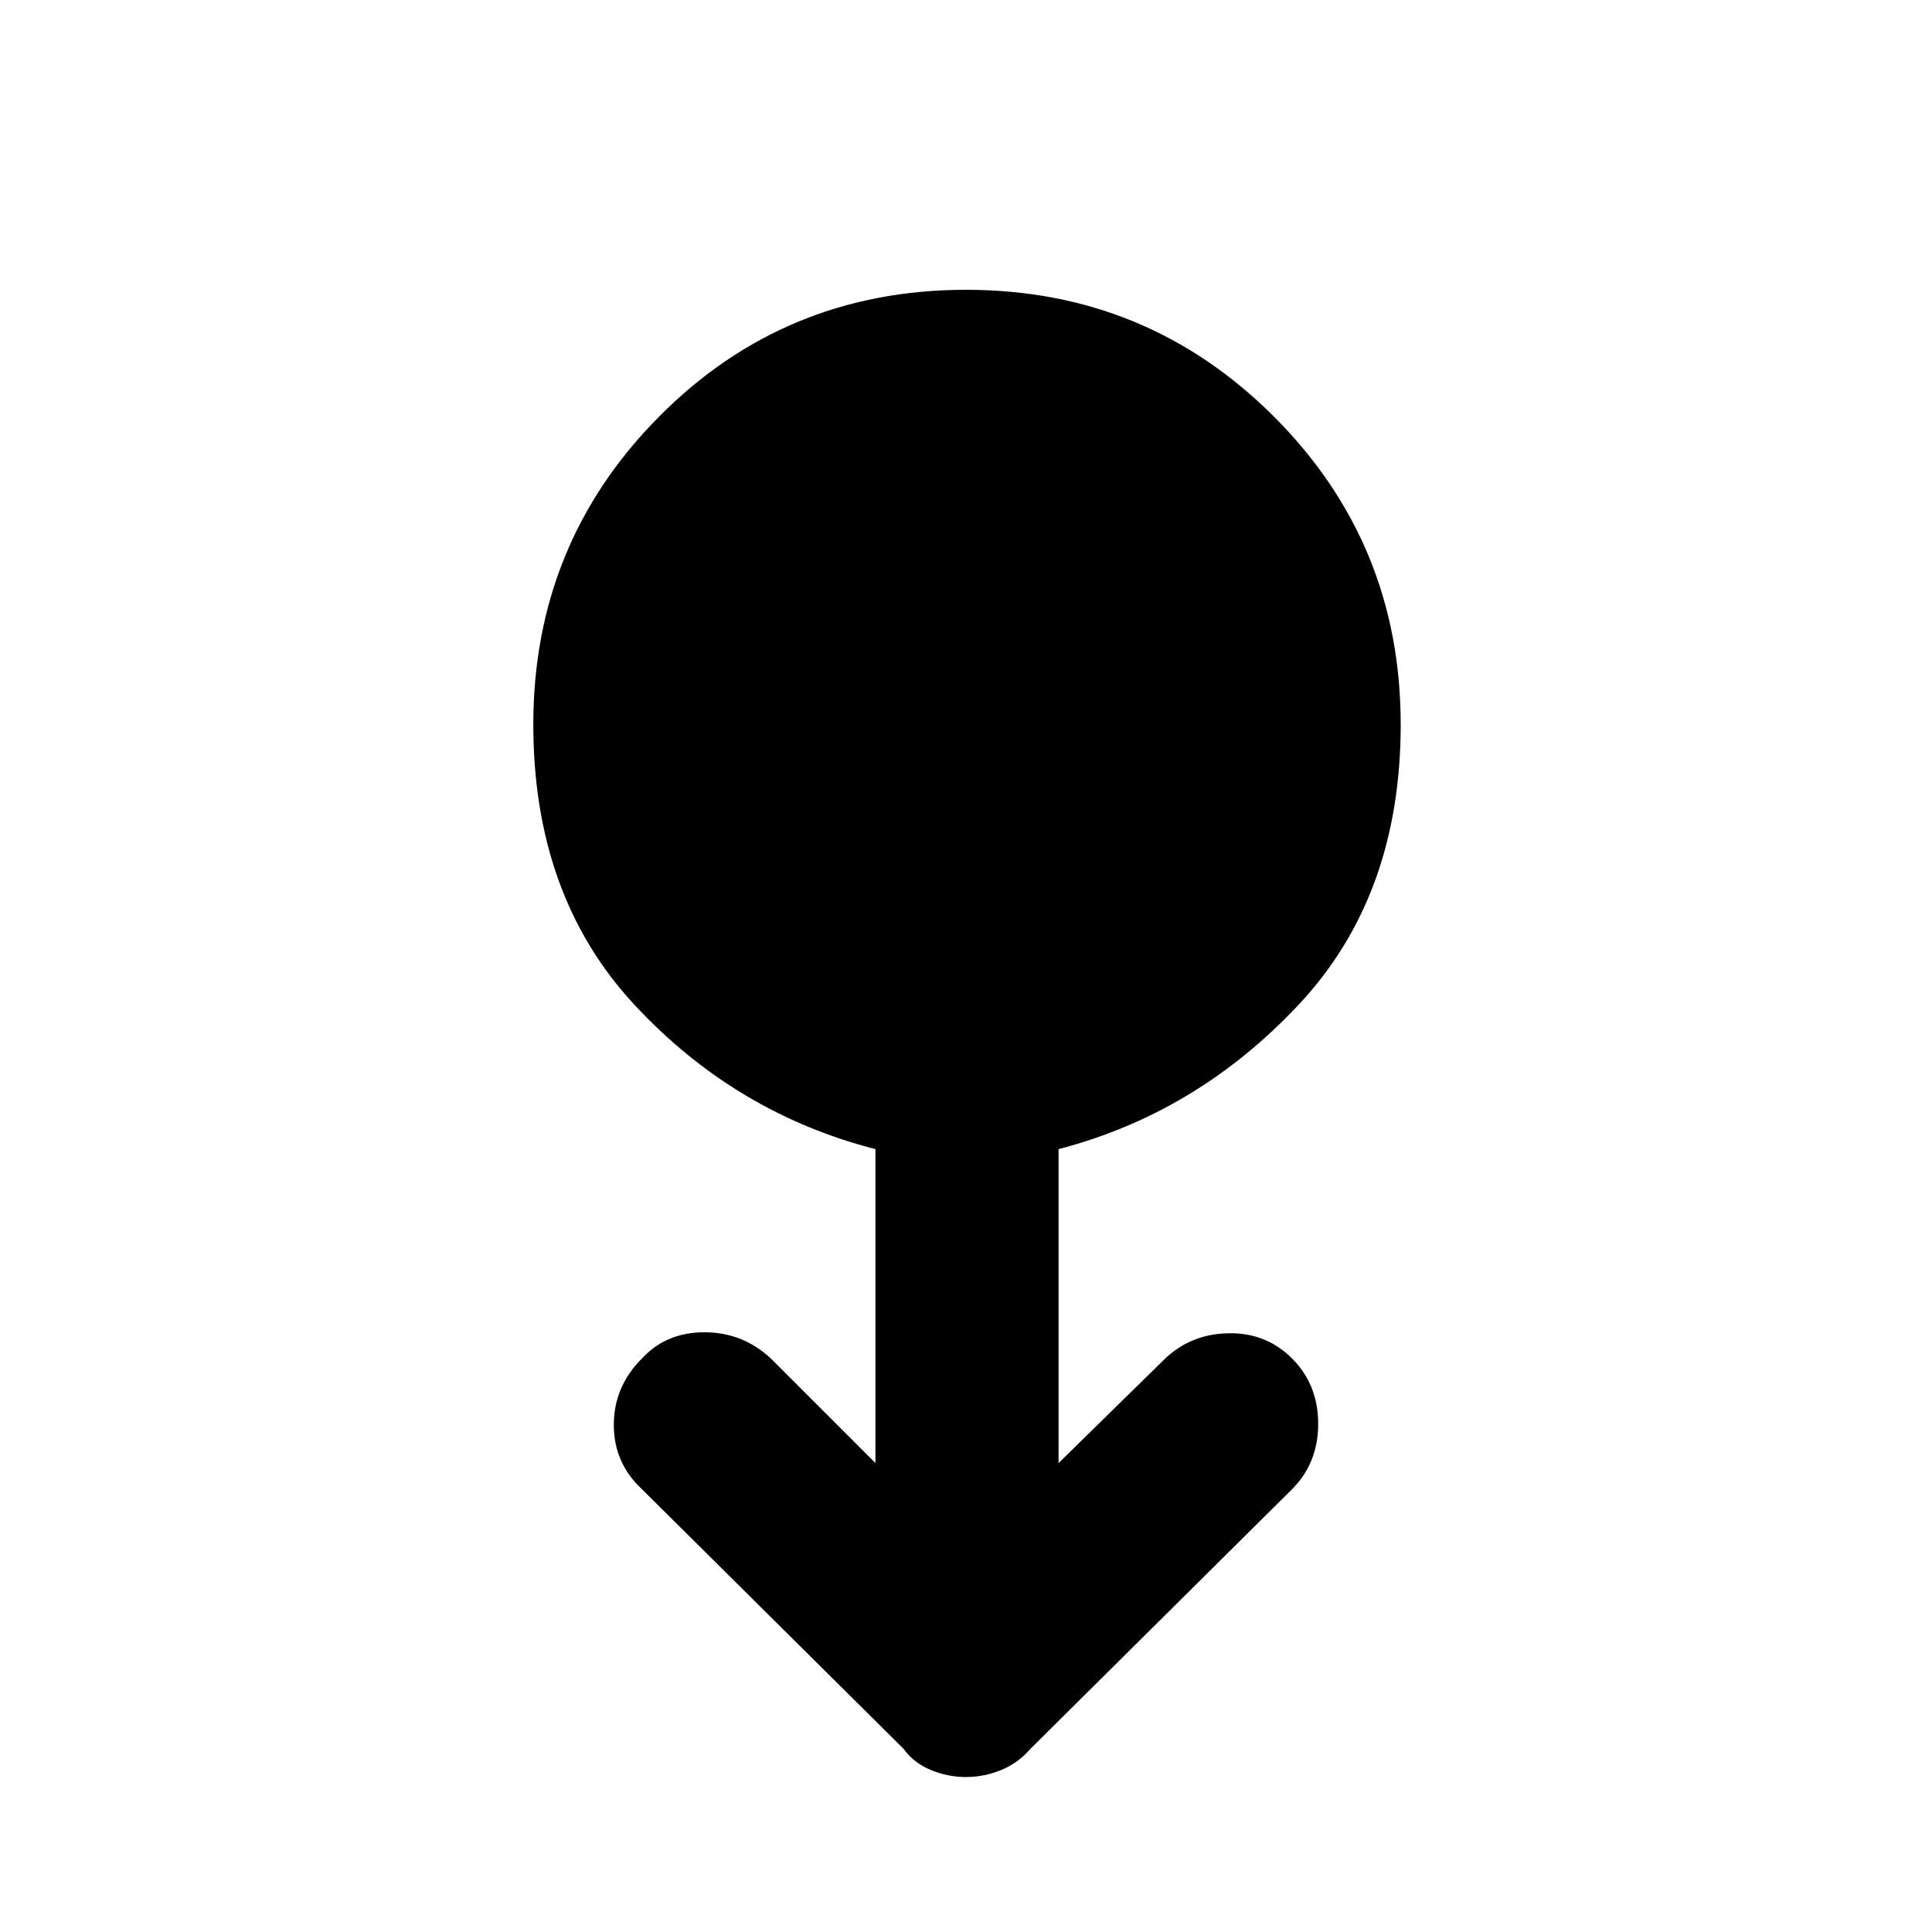 <svg xmlns="http://www.w3.org/2000/svg" height="48" width="48"><path d="M24 44.15q-.45 0-.875-.175t-.675-.525L15.95 37q-.7-.65-.7-1.6 0-.95.7-1.65.6-.65 1.55-.65.95 0 1.65.65l2.6 2.6v-7.8q-3.5-.9-6-3.6T13.25 18q0-4.5 3.125-7.65Q19.5 7.2 24 7.2t7.65 3.15Q34.8 13.5 34.8 18q0 4.25-2.525 6.95t-5.975 3.6v7.8l2.6-2.55q.65-.65 1.6-.675.95-.025 1.6.625.65.65.65 1.625T32.1 37l-6.5 6.45q-.3.35-.725.525-.425.175-.875.175Z"/></svg>